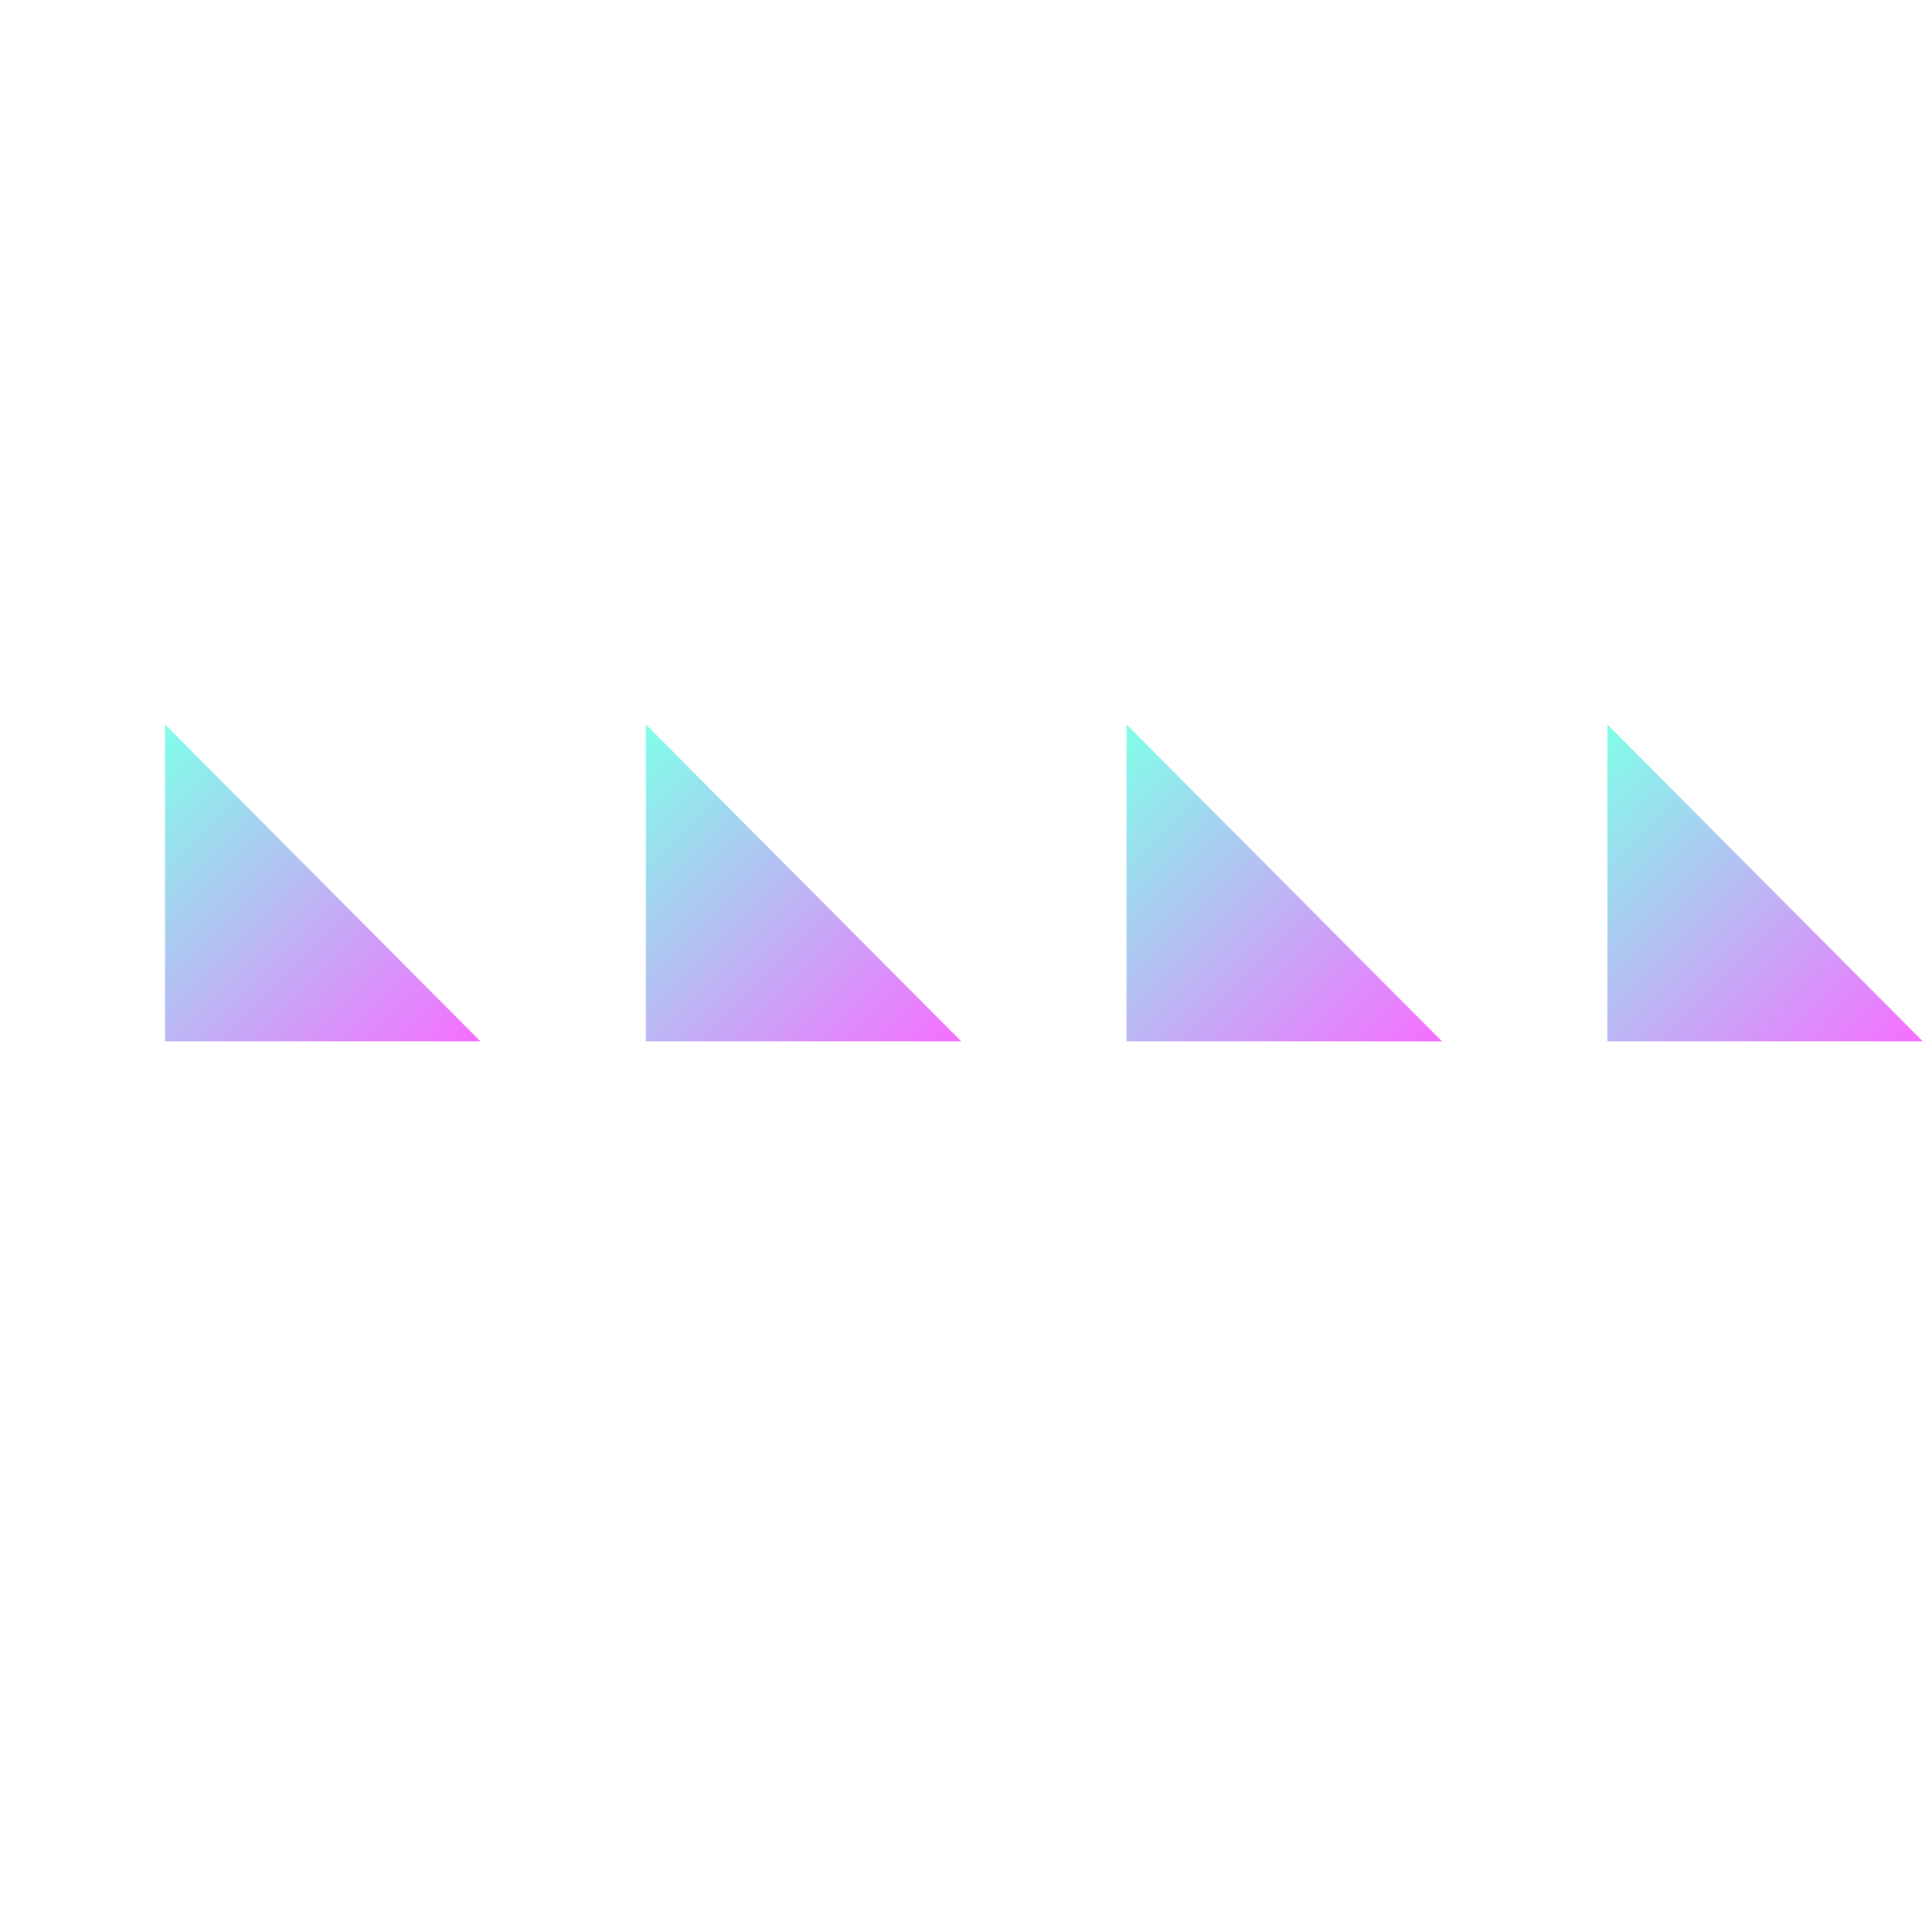 <svg width="226" height="227" viewBox="0 0 226 227" fill="none" xmlns="http://www.w3.org/2000/svg">
<g id="Group">
<g id="Group_2">
<path id="Vector" d="M56.468 122.35L19.395 122.349L19.395 85.116L56.468 122.35Z" fill="url(#paint0_linear_382_46792)"/>
</g>
<g id="Group_3">
<path id="Vector_2" d="M112.971 122.349L75.898 122.35L75.898 85.115L112.971 122.349Z" fill="url(#paint1_linear_382_46792)"/>
</g>
<g id="Group_4">
<path id="Vector_3" d="M169.471 122.351L132.398 122.349L132.398 85.117L169.471 122.351Z" fill="url(#paint2_linear_382_46792)"/>
</g>
<g id="Group_5">
<path id="Vector_4" d="M225.973 122.349L188.9 122.35L188.9 85.115L225.973 122.349Z" fill="url(#paint3_linear_382_46792)"/>
</g>
</g>
<defs>
<linearGradient id="paint0_linear_382_46792" x1="10.127" y1="94.424" x2="47.36" y2="131.497" gradientUnits="userSpaceOnUse">
<stop stop-color="#81FEE9"/>
<stop offset="0.062" stop-color="#88F5EA"/>
<stop offset="0.125" stop-color="#90ECEC"/>
<stop offset="0.188" stop-color="#97E3ED"/>
<stop offset="0.25" stop-color="#9EDAEF"/>
<stop offset="0.312" stop-color="#A6D1F0"/>
<stop offset="0.375" stop-color="#ADC8F1"/>
<stop offset="0.438" stop-color="#B4BFF3"/>
<stop offset="0.5" stop-color="#BCB6F4"/>
<stop offset="0.562" stop-color="#C3ADF5"/>
<stop offset="0.625" stop-color="#CAA4F7"/>
<stop offset="0.688" stop-color="#D19BF8"/>
<stop offset="0.75" stop-color="#D992FA"/>
<stop offset="0.812" stop-color="#E089FB"/>
<stop offset="0.875" stop-color="#E780FC"/>
<stop offset="0.938" stop-color="#EF77FE"/>
<stop offset="1" stop-color="#F66EFF"/>
</linearGradient>
<linearGradient id="paint1_linear_382_46792" x1="66.63" y1="94.424" x2="103.863" y2="131.496" gradientUnits="userSpaceOnUse">
<stop stop-color="#81FEE9"/>
<stop offset="0.062" stop-color="#88F5EA"/>
<stop offset="0.125" stop-color="#90ECEC"/>
<stop offset="0.188" stop-color="#97E3ED"/>
<stop offset="0.25" stop-color="#9EDAEF"/>
<stop offset="0.312" stop-color="#A6D1F0"/>
<stop offset="0.375" stop-color="#ADC8F1"/>
<stop offset="0.438" stop-color="#B4BFF3"/>
<stop offset="0.5" stop-color="#BCB6F4"/>
<stop offset="0.562" stop-color="#C3ADF5"/>
<stop offset="0.625" stop-color="#CAA4F7"/>
<stop offset="0.688" stop-color="#D19BF8"/>
<stop offset="0.75" stop-color="#D992FA"/>
<stop offset="0.812" stop-color="#E089FB"/>
<stop offset="0.875" stop-color="#E780FC"/>
<stop offset="0.938" stop-color="#EF77FE"/>
<stop offset="1" stop-color="#F66EFF"/>
</linearGradient>
<linearGradient id="paint2_linear_382_46792" x1="123.131" y1="94.425" x2="160.364" y2="131.497" gradientUnits="userSpaceOnUse">
<stop stop-color="#81FEE9"/>
<stop offset="0.062" stop-color="#88F5EA"/>
<stop offset="0.125" stop-color="#90ECEC"/>
<stop offset="0.188" stop-color="#97E3ED"/>
<stop offset="0.25" stop-color="#9EDAEF"/>
<stop offset="0.312" stop-color="#A6D1F0"/>
<stop offset="0.375" stop-color="#ADC8F1"/>
<stop offset="0.438" stop-color="#B4BFF3"/>
<stop offset="0.5" stop-color="#BCB6F4"/>
<stop offset="0.562" stop-color="#C3ADF5"/>
<stop offset="0.625" stop-color="#CAA4F7"/>
<stop offset="0.688" stop-color="#D19BF8"/>
<stop offset="0.75" stop-color="#D992FA"/>
<stop offset="0.812" stop-color="#E089FB"/>
<stop offset="0.875" stop-color="#E780FC"/>
<stop offset="0.938" stop-color="#EF77FE"/>
<stop offset="1" stop-color="#F66EFF"/>
</linearGradient>
<linearGradient id="paint3_linear_382_46792" x1="179.632" y1="94.424" x2="216.865" y2="131.496" gradientUnits="userSpaceOnUse">
<stop stop-color="#81FEE9"/>
<stop offset="0.062" stop-color="#88F5EA"/>
<stop offset="0.125" stop-color="#90ECEC"/>
<stop offset="0.188" stop-color="#97E3ED"/>
<stop offset="0.25" stop-color="#9EDAEF"/>
<stop offset="0.312" stop-color="#A6D1F0"/>
<stop offset="0.375" stop-color="#ADC8F1"/>
<stop offset="0.438" stop-color="#B4BFF3"/>
<stop offset="0.5" stop-color="#BCB6F4"/>
<stop offset="0.562" stop-color="#C3ADF5"/>
<stop offset="0.625" stop-color="#CAA4F7"/>
<stop offset="0.688" stop-color="#D19BF8"/>
<stop offset="0.75" stop-color="#D992FA"/>
<stop offset="0.812" stop-color="#E089FB"/>
<stop offset="0.875" stop-color="#E780FC"/>
<stop offset="0.938" stop-color="#EF77FE"/>
<stop offset="1" stop-color="#F66EFF"/>
</linearGradient>
</defs>
</svg>
